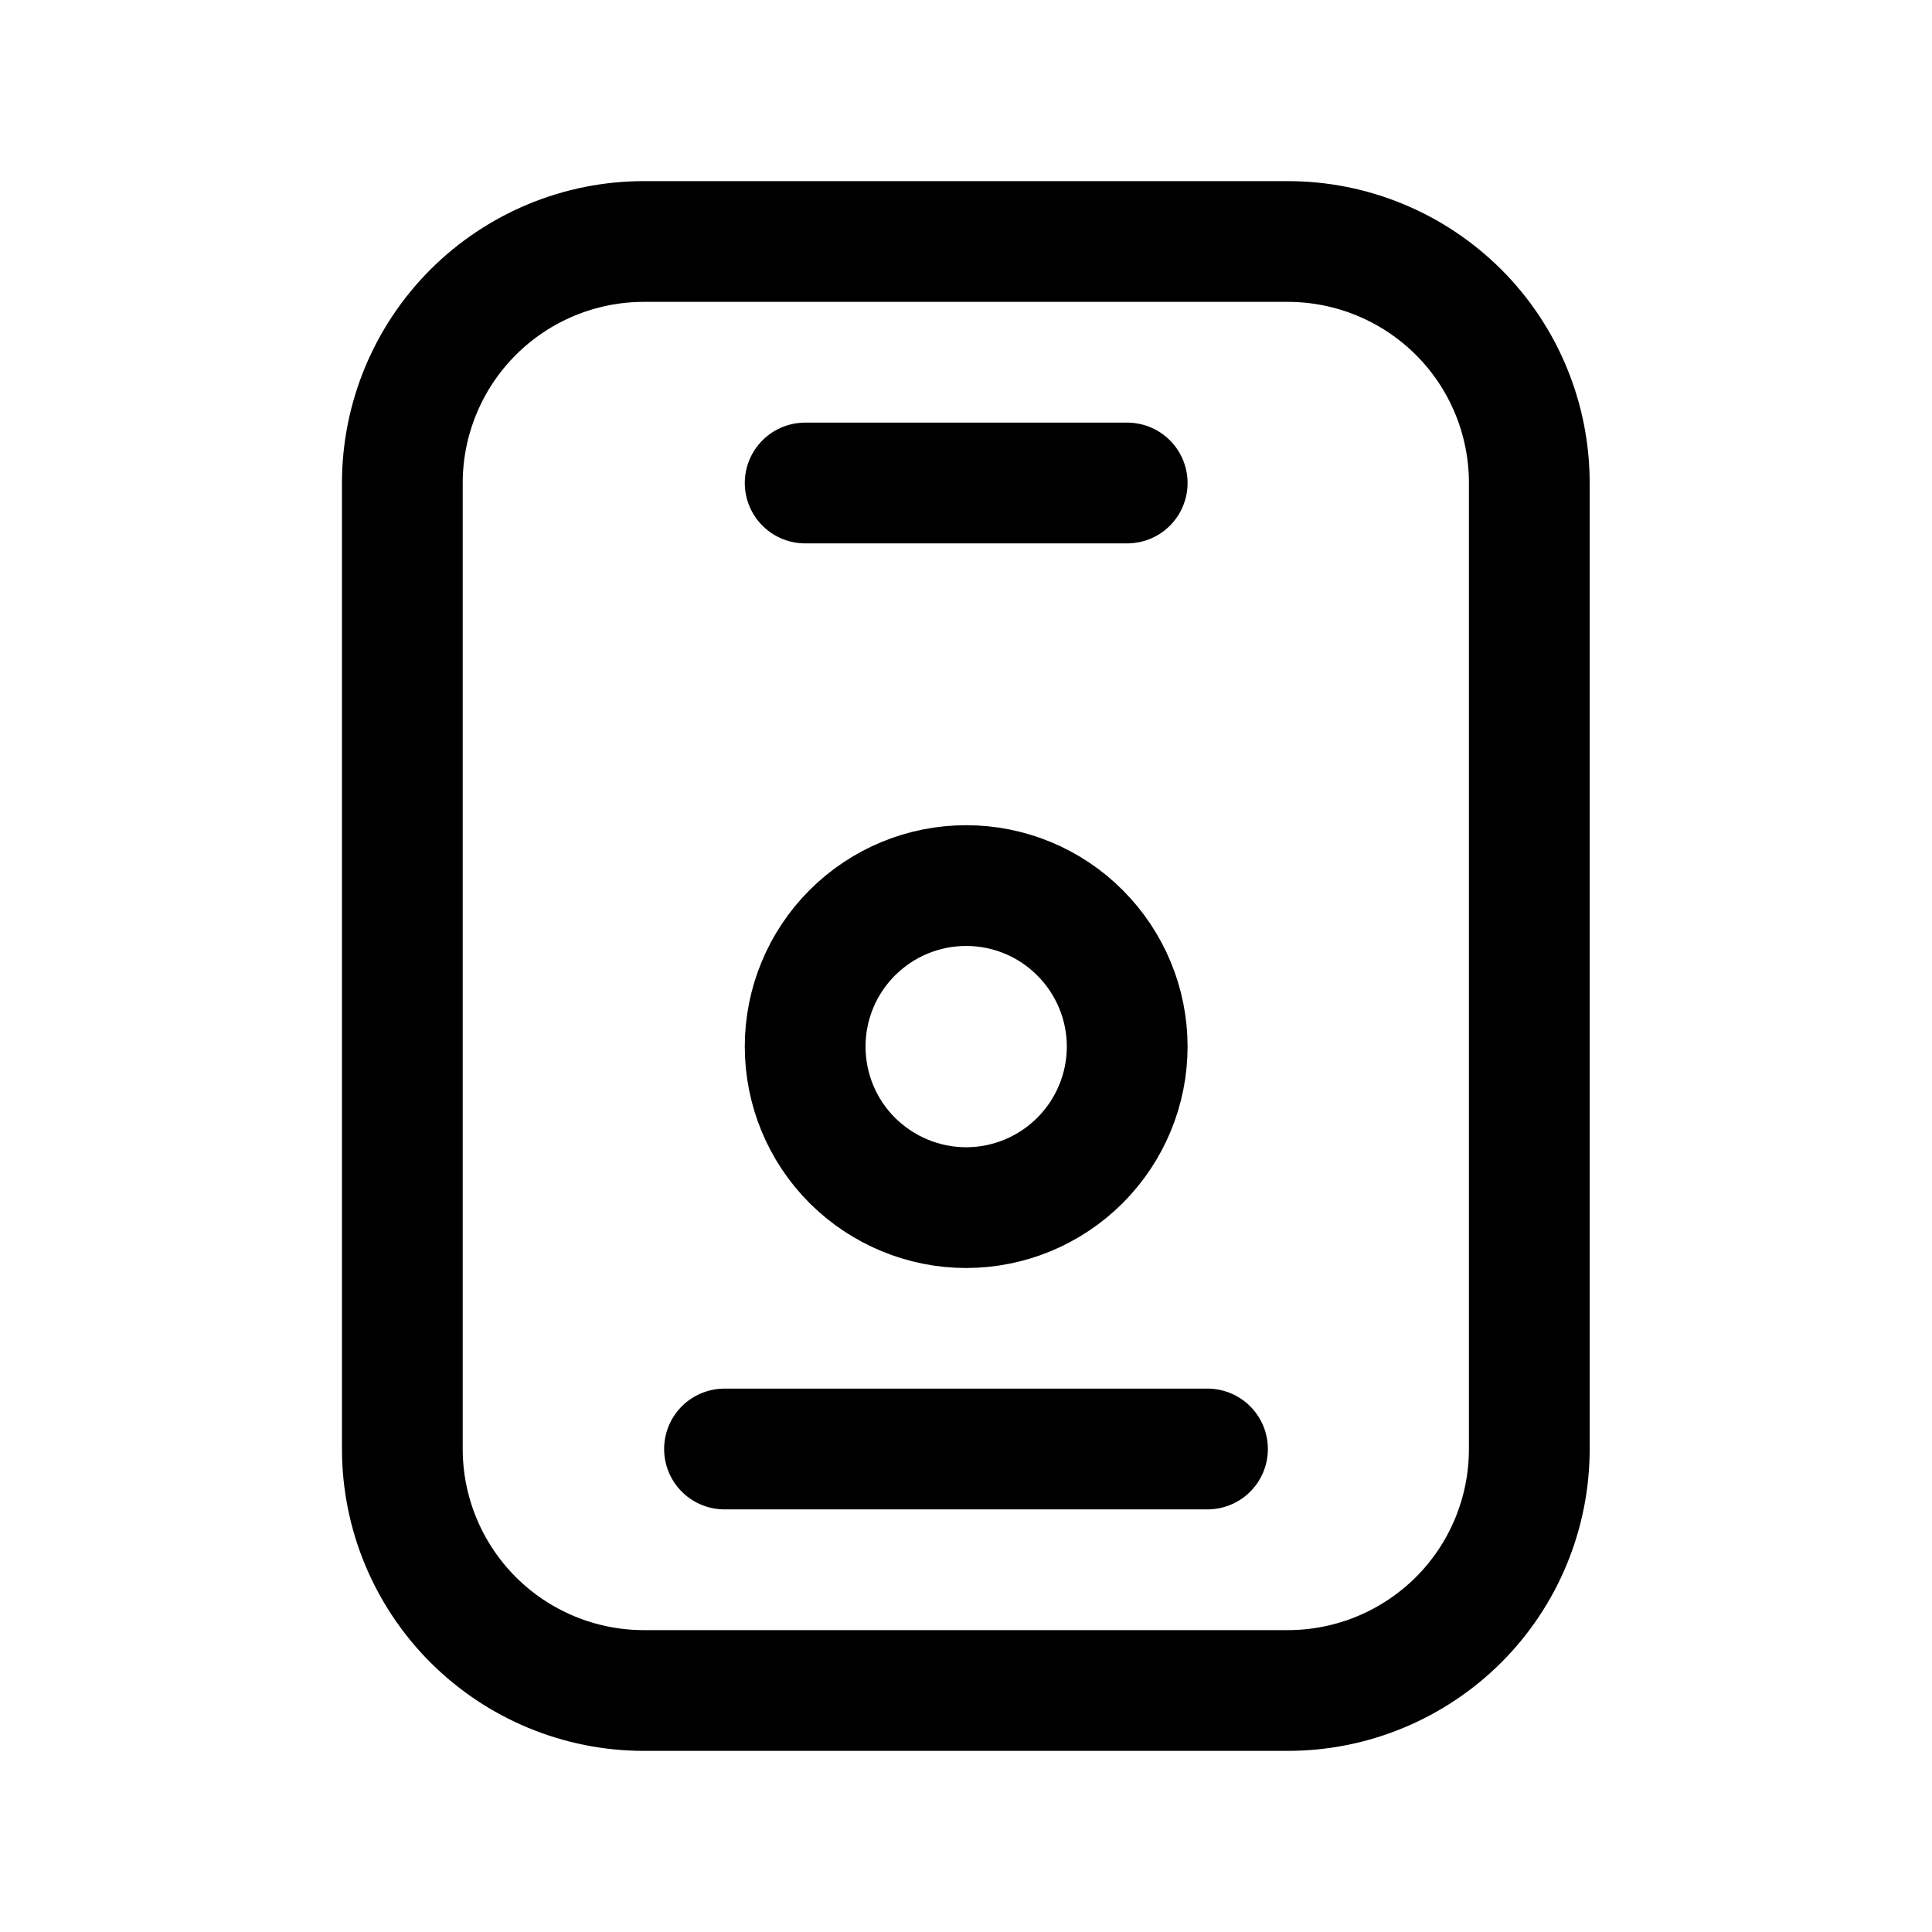 <svg width="16" height="16" viewBox="0 0 16 16" fill="none" xmlns="http://www.w3.org/2000/svg">
<g clip-path="url(#clip0_1111_4053)">
<path d="M3.332 4C3.332 3.47 3.543 2.961 3.918 2.586C4.293 2.211 4.802 2 5.332 2H10.665C11.196 2 11.704 2.211 12.08 2.586C12.455 2.961 12.665 3.47 12.665 4V12C12.665 12.53 12.455 13.039 12.08 13.414C11.704 13.789 11.196 14 10.665 14H5.332C4.802 14 4.293 13.789 3.918 13.414C3.543 13.039 3.332 12.53 3.332 12V4Z" stroke="black" stroke-linecap="round" stroke-linejoin="round"/>
<path d="M6.668 8.667C6.668 9.021 6.808 9.36 7.058 9.61C7.309 9.86 7.648 10.001 8.001 10.001C8.355 10.001 8.694 9.86 8.944 9.61C9.194 9.36 9.335 9.021 9.335 8.667C9.335 8.314 9.194 7.975 8.944 7.725C8.694 7.474 8.355 7.334 8.001 7.334C7.648 7.334 7.309 7.474 7.058 7.725C6.808 7.975 6.668 8.314 6.668 8.667Z" stroke="black" stroke-linecap="round" stroke-linejoin="round"/>
<path d="M6.668 4H9.335" stroke="black" stroke-linecap="round" stroke-linejoin="round"/>
<path d="M6 12H10" stroke="black" stroke-linecap="round" stroke-linejoin="round"/>
</g>
<defs>
<clipPath id="clip0_1111_4053">
<rect width="16" height="16" fill="white"/>
</clipPath>
</defs>
</svg>
